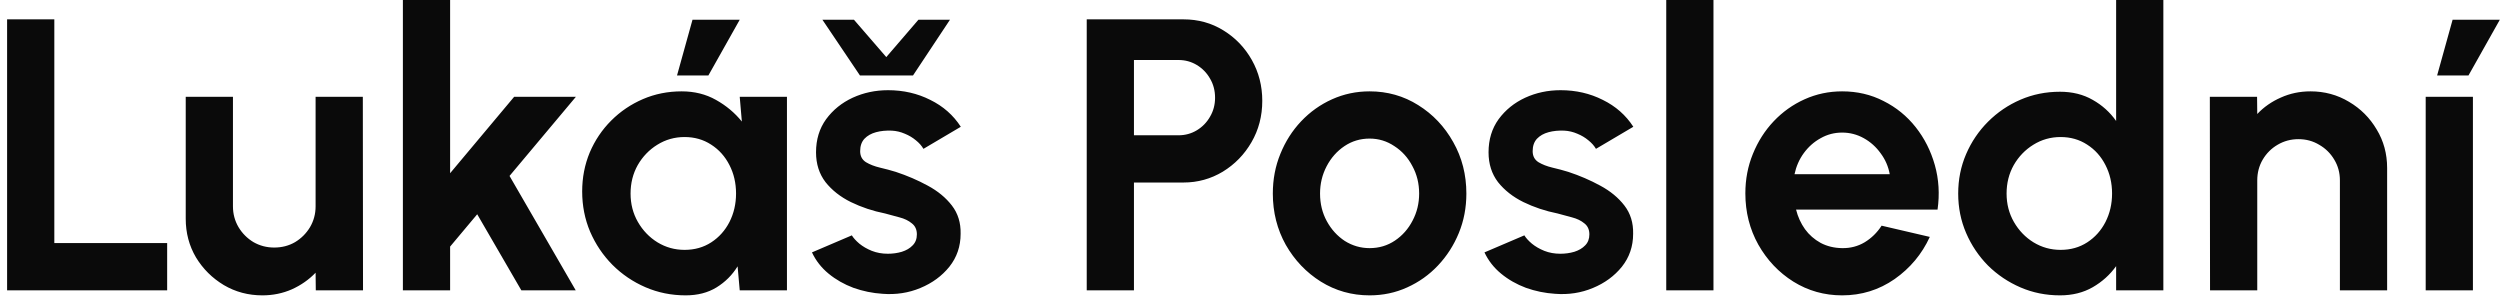 <svg width="155" height="19" viewBox="0 0 155 19" fill="none" xmlns="http://www.w3.org/2000/svg">
    <path
        d="M0.44 18V1.2H3.368V15.072H10.364V18H0.44ZM11.515 13.56V6H14.443V12.792C14.443 13.264 14.559 13.696 14.791 14.088C15.023 14.472 15.331 14.78 15.715 15.012C16.107 15.236 16.535 15.348 16.999 15.348C17.479 15.348 17.911 15.236 18.295 15.012C18.679 14.78 18.987 14.472 19.219 14.088C19.451 13.696 19.567 13.264 19.567 12.792V6H22.495L22.507 18H19.579L19.567 16.908C19.151 17.34 18.659 17.684 18.091 17.94C17.523 18.188 16.915 18.312 16.267 18.312C15.395 18.312 14.599 18.1 13.879 17.676C13.159 17.244 12.583 16.672 12.151 15.96C11.727 15.24 11.515 14.44 11.515 13.56ZM35.695 18H32.323L29.587 13.284L27.907 15.288V18H24.979V-1.43051e-06H27.907V10.74L31.879 6H35.707L31.591 10.908L35.695 18ZM45.863 6H48.791V18H45.863L45.731 16.512C45.403 17.048 44.967 17.484 44.423 17.82C43.887 18.148 43.251 18.312 42.515 18.312C41.627 18.312 40.795 18.144 40.019 17.808C39.243 17.472 38.559 17.008 37.967 16.416C37.383 15.824 36.923 15.14 36.587 14.364C36.259 13.588 36.095 12.756 36.095 11.868C36.095 11.012 36.251 10.208 36.563 9.456C36.883 8.704 37.327 8.044 37.895 7.476C38.463 6.908 39.119 6.464 39.863 6.144C40.607 5.824 41.407 5.664 42.263 5.664C43.055 5.664 43.763 5.84 44.387 6.192C45.019 6.544 45.555 6.992 45.995 7.536L45.863 6ZM42.443 15.492C43.067 15.492 43.619 15.336 44.099 15.024C44.579 14.712 44.955 14.292 45.227 13.764C45.499 13.228 45.635 12.64 45.635 12C45.635 11.352 45.499 10.764 45.227 10.236C44.955 9.7 44.575 9.276 44.087 8.964C43.607 8.652 43.059 8.496 42.443 8.496C41.827 8.496 41.263 8.656 40.751 8.976C40.247 9.288 39.843 9.708 39.539 10.236C39.243 10.764 39.095 11.352 39.095 12C39.095 12.648 39.247 13.236 39.551 13.764C39.855 14.292 40.259 14.712 40.763 15.024C41.275 15.336 41.835 15.492 42.443 15.492ZM41.975 4.68L42.935 1.224H45.863L43.919 4.68H41.975ZM54.722 18.216C54.098 18.176 53.494 18.052 52.91 17.844C52.334 17.628 51.822 17.336 51.374 16.968C50.926 16.6 50.582 16.16 50.342 15.648L52.814 14.592C52.91 14.752 53.066 14.924 53.282 15.108C53.498 15.284 53.754 15.432 54.05 15.552C54.354 15.672 54.686 15.732 55.046 15.732C55.35 15.732 55.638 15.692 55.91 15.612C56.19 15.524 56.414 15.392 56.582 15.216C56.758 15.04 56.846 14.812 56.846 14.532C56.846 14.236 56.742 14.008 56.534 13.848C56.334 13.68 56.078 13.556 55.766 13.476C55.462 13.388 55.166 13.308 54.878 13.236C54.118 13.084 53.41 12.848 52.754 12.528C52.106 12.208 51.582 11.796 51.182 11.292C50.79 10.78 50.594 10.164 50.594 9.444C50.594 8.652 50.802 7.968 51.218 7.392C51.642 6.816 52.19 6.372 52.862 6.06C53.542 5.748 54.274 5.592 55.058 5.592C56.01 5.592 56.882 5.792 57.674 6.192C58.474 6.584 59.106 7.14 59.57 7.86L57.254 9.228C57.142 9.036 56.986 8.86 56.786 8.7C56.586 8.532 56.358 8.396 56.102 8.292C55.846 8.18 55.578 8.116 55.298 8.1C54.938 8.084 54.61 8.116 54.314 8.196C54.018 8.276 53.778 8.412 53.594 8.604C53.418 8.796 53.33 9.052 53.33 9.372C53.33 9.676 53.45 9.904 53.69 10.056C53.93 10.2 54.218 10.312 54.554 10.392C54.898 10.472 55.226 10.56 55.538 10.656C56.242 10.888 56.902 11.172 57.518 11.508C58.142 11.844 58.642 12.256 59.018 12.744C59.394 13.232 59.574 13.816 59.558 14.496C59.558 15.272 59.326 15.952 58.862 16.536C58.398 17.112 57.798 17.552 57.062 17.856C56.334 18.16 55.554 18.28 54.722 18.216ZM53.318 4.68L50.99 1.224H52.946L54.95 3.54L56.942 1.224H58.898L56.606 4.68H53.318ZM67.377 18V1.2H73.377C74.29 1.2 75.114 1.428 75.85 1.884C76.594 2.34 77.181 2.952 77.614 3.72C78.046 4.488 78.261 5.332 78.261 6.252C78.261 7.196 78.037 8.052 77.59 8.82C77.15 9.58 76.558 10.188 75.814 10.644C75.07 11.092 74.257 11.316 73.377 11.316H70.305V18H67.377ZM70.305 8.388H73.066C73.481 8.388 73.862 8.284 74.206 8.076C74.549 7.868 74.822 7.588 75.022 7.236C75.23 6.884 75.334 6.492 75.334 6.06C75.334 5.62 75.23 5.224 75.022 4.872C74.822 4.52 74.549 4.24 74.206 4.032C73.862 3.824 73.481 3.72 73.066 3.72H70.305V8.388ZM84.915 18.312C83.811 18.312 82.803 18.028 81.891 17.46C80.987 16.892 80.263 16.132 79.719 15.18C79.183 14.22 78.915 13.16 78.915 12C78.915 11.12 79.071 10.3 79.383 9.54C79.695 8.772 80.123 8.1 80.667 7.524C81.219 6.94 81.859 6.484 82.587 6.156C83.315 5.828 84.091 5.664 84.915 5.664C86.019 5.664 87.023 5.948 87.927 6.516C88.839 7.084 89.563 7.848 90.099 8.808C90.643 9.768 90.915 10.832 90.915 12C90.915 12.872 90.759 13.688 90.447 14.448C90.135 15.208 89.703 15.88 89.151 16.464C88.607 17.04 87.971 17.492 87.243 17.82C86.523 18.148 85.747 18.312 84.915 18.312ZM84.915 15.384C85.499 15.384 86.023 15.228 86.487 14.916C86.951 14.604 87.315 14.192 87.579 13.68C87.851 13.168 87.987 12.608 87.987 12C87.987 11.376 87.847 10.808 87.567 10.296C87.295 9.776 86.923 9.364 86.451 9.06C85.987 8.748 85.475 8.592 84.915 8.592C84.339 8.592 83.819 8.748 83.355 9.06C82.891 9.372 82.523 9.788 82.251 10.308C81.979 10.828 81.843 11.392 81.843 12C81.843 12.632 81.983 13.204 82.263 13.716C82.543 14.228 82.915 14.636 83.379 14.94C83.851 15.236 84.363 15.384 84.915 15.384ZM96.418 18.216C95.793 18.176 95.189 18.052 94.606 17.844C94.029 17.628 93.517 17.336 93.07 16.968C92.621 16.6 92.278 16.16 92.037 15.648L94.51 14.592C94.606 14.752 94.761 14.924 94.978 15.108C95.194 15.284 95.45 15.432 95.746 15.552C96.049 15.672 96.382 15.732 96.742 15.732C97.046 15.732 97.334 15.692 97.606 15.612C97.885 15.524 98.109 15.392 98.278 15.216C98.454 15.04 98.541 14.812 98.541 14.532C98.541 14.236 98.438 14.008 98.23 13.848C98.029 13.68 97.773 13.556 97.462 13.476C97.157 13.388 96.862 13.308 96.573 13.236C95.814 13.084 95.106 12.848 94.45 12.528C93.802 12.208 93.278 11.796 92.877 11.292C92.486 10.78 92.29 10.164 92.29 9.444C92.29 8.652 92.498 7.968 92.913 7.392C93.338 6.816 93.885 6.372 94.558 6.06C95.237 5.748 95.969 5.592 96.754 5.592C97.706 5.592 98.578 5.792 99.37 6.192C100.17 6.584 100.802 7.14 101.266 7.86L98.95 9.228C98.838 9.036 98.681 8.86 98.481 8.7C98.281 8.532 98.053 8.396 97.797 8.292C97.541 8.18 97.273 8.116 96.993 8.1C96.633 8.084 96.305 8.116 96.01 8.196C95.713 8.276 95.474 8.412 95.29 8.604C95.114 8.796 95.025 9.052 95.025 9.372C95.025 9.676 95.145 9.904 95.385 10.056C95.626 10.2 95.913 10.312 96.249 10.392C96.594 10.472 96.921 10.56 97.234 10.656C97.938 10.888 98.597 11.172 99.213 11.508C99.838 11.844 100.338 12.256 100.714 12.744C101.09 13.232 101.27 13.816 101.254 14.496C101.254 15.272 101.022 15.952 100.558 16.536C100.094 17.112 99.493 17.552 98.757 17.856C98.029 18.16 97.249 18.28 96.418 18.216ZM103.307 18V-1.43051e-06H106.235V18H103.307ZM114.212 18.312C113.108 18.312 112.1 18.028 111.188 17.46C110.284 16.892 109.56 16.128 109.016 15.168C108.48 14.208 108.212 13.148 108.212 11.988C108.212 11.116 108.368 10.3 108.68 9.54C108.992 8.772 109.42 8.1 109.964 7.524C110.516 6.94 111.156 6.484 111.884 6.156C112.612 5.828 113.388 5.664 114.212 5.664C115.148 5.664 116.004 5.864 116.78 6.264C117.564 6.656 118.228 7.196 118.772 7.884C119.316 8.572 119.712 9.356 119.96 10.236C120.208 11.116 120.264 12.036 120.128 12.996H111.356C111.468 13.444 111.652 13.848 111.908 14.208C112.164 14.56 112.488 14.844 112.88 15.06C113.272 15.268 113.716 15.376 114.212 15.384C114.724 15.392 115.188 15.272 115.604 15.024C116.028 14.768 116.38 14.424 116.66 13.992L119.648 14.688C119.16 15.752 118.432 16.624 117.464 17.304C116.496 17.976 115.412 18.312 114.212 18.312ZM111.26 10.8H117.164C117.076 10.32 116.888 9.888 116.6 9.504C116.32 9.112 115.972 8.8 115.556 8.568C115.14 8.336 114.692 8.22 114.212 8.22C113.732 8.22 113.288 8.336 112.88 8.568C112.472 8.792 112.124 9.1 111.836 9.492C111.556 9.876 111.364 10.312 111.26 10.8ZM131.2 -1.43051e-06H134.128V18H131.2V16.5C130.816 17.036 130.332 17.472 129.748 17.808C129.164 18.144 128.488 18.312 127.72 18.312C126.848 18.312 126.032 18.148 125.272 17.82C124.512 17.492 123.84 17.04 123.256 16.464C122.68 15.88 122.228 15.208 121.9 14.448C121.572 13.688 121.408 12.872 121.408 12C121.408 11.128 121.572 10.312 121.9 9.552C122.228 8.792 122.68 8.124 123.256 7.548C123.84 6.964 124.512 6.508 125.272 6.18C126.032 5.852 126.848 5.688 127.72 5.688C128.488 5.688 129.164 5.856 129.748 6.192C130.332 6.52 130.816 6.956 131.2 7.5V-1.43051e-06ZM127.756 15.492C128.38 15.492 128.932 15.336 129.412 15.024C129.892 14.712 130.268 14.292 130.54 13.764C130.812 13.228 130.948 12.64 130.948 12C130.948 11.352 130.812 10.764 130.54 10.236C130.268 9.7 129.888 9.276 129.4 8.964C128.92 8.652 128.372 8.496 127.756 8.496C127.14 8.496 126.576 8.656 126.064 8.976C125.56 9.288 125.156 9.708 124.852 10.236C124.556 10.764 124.408 11.352 124.408 12C124.408 12.648 124.56 13.236 124.864 13.764C125.168 14.292 125.572 14.712 126.076 15.024C126.588 15.336 127.148 15.492 127.756 15.492ZM148.002 10.416V18H145.074V11.184C145.074 10.712 144.958 10.284 144.726 9.9C144.494 9.508 144.182 9.2 143.79 8.976C143.406 8.744 142.978 8.628 142.506 8.628C142.034 8.628 141.602 8.744 141.21 8.976C140.826 9.2 140.518 9.508 140.286 9.9C140.062 10.284 139.95 10.712 139.95 11.184V18H137.022L137.01 6H139.938L139.95 7.068C140.358 6.636 140.846 6.296 141.414 6.048C141.982 5.792 142.594 5.664 143.25 5.664C144.122 5.664 144.918 5.88 145.638 6.312C146.358 6.736 146.93 7.308 147.354 8.028C147.786 8.74 148.002 9.536 148.002 10.416ZM150.393 6H153.321V18H150.393V6ZM151.101 4.68L152.061 1.224H154.989L153.045 4.68H151.101Z"
        fill="#0A0A0A" />
</svg>